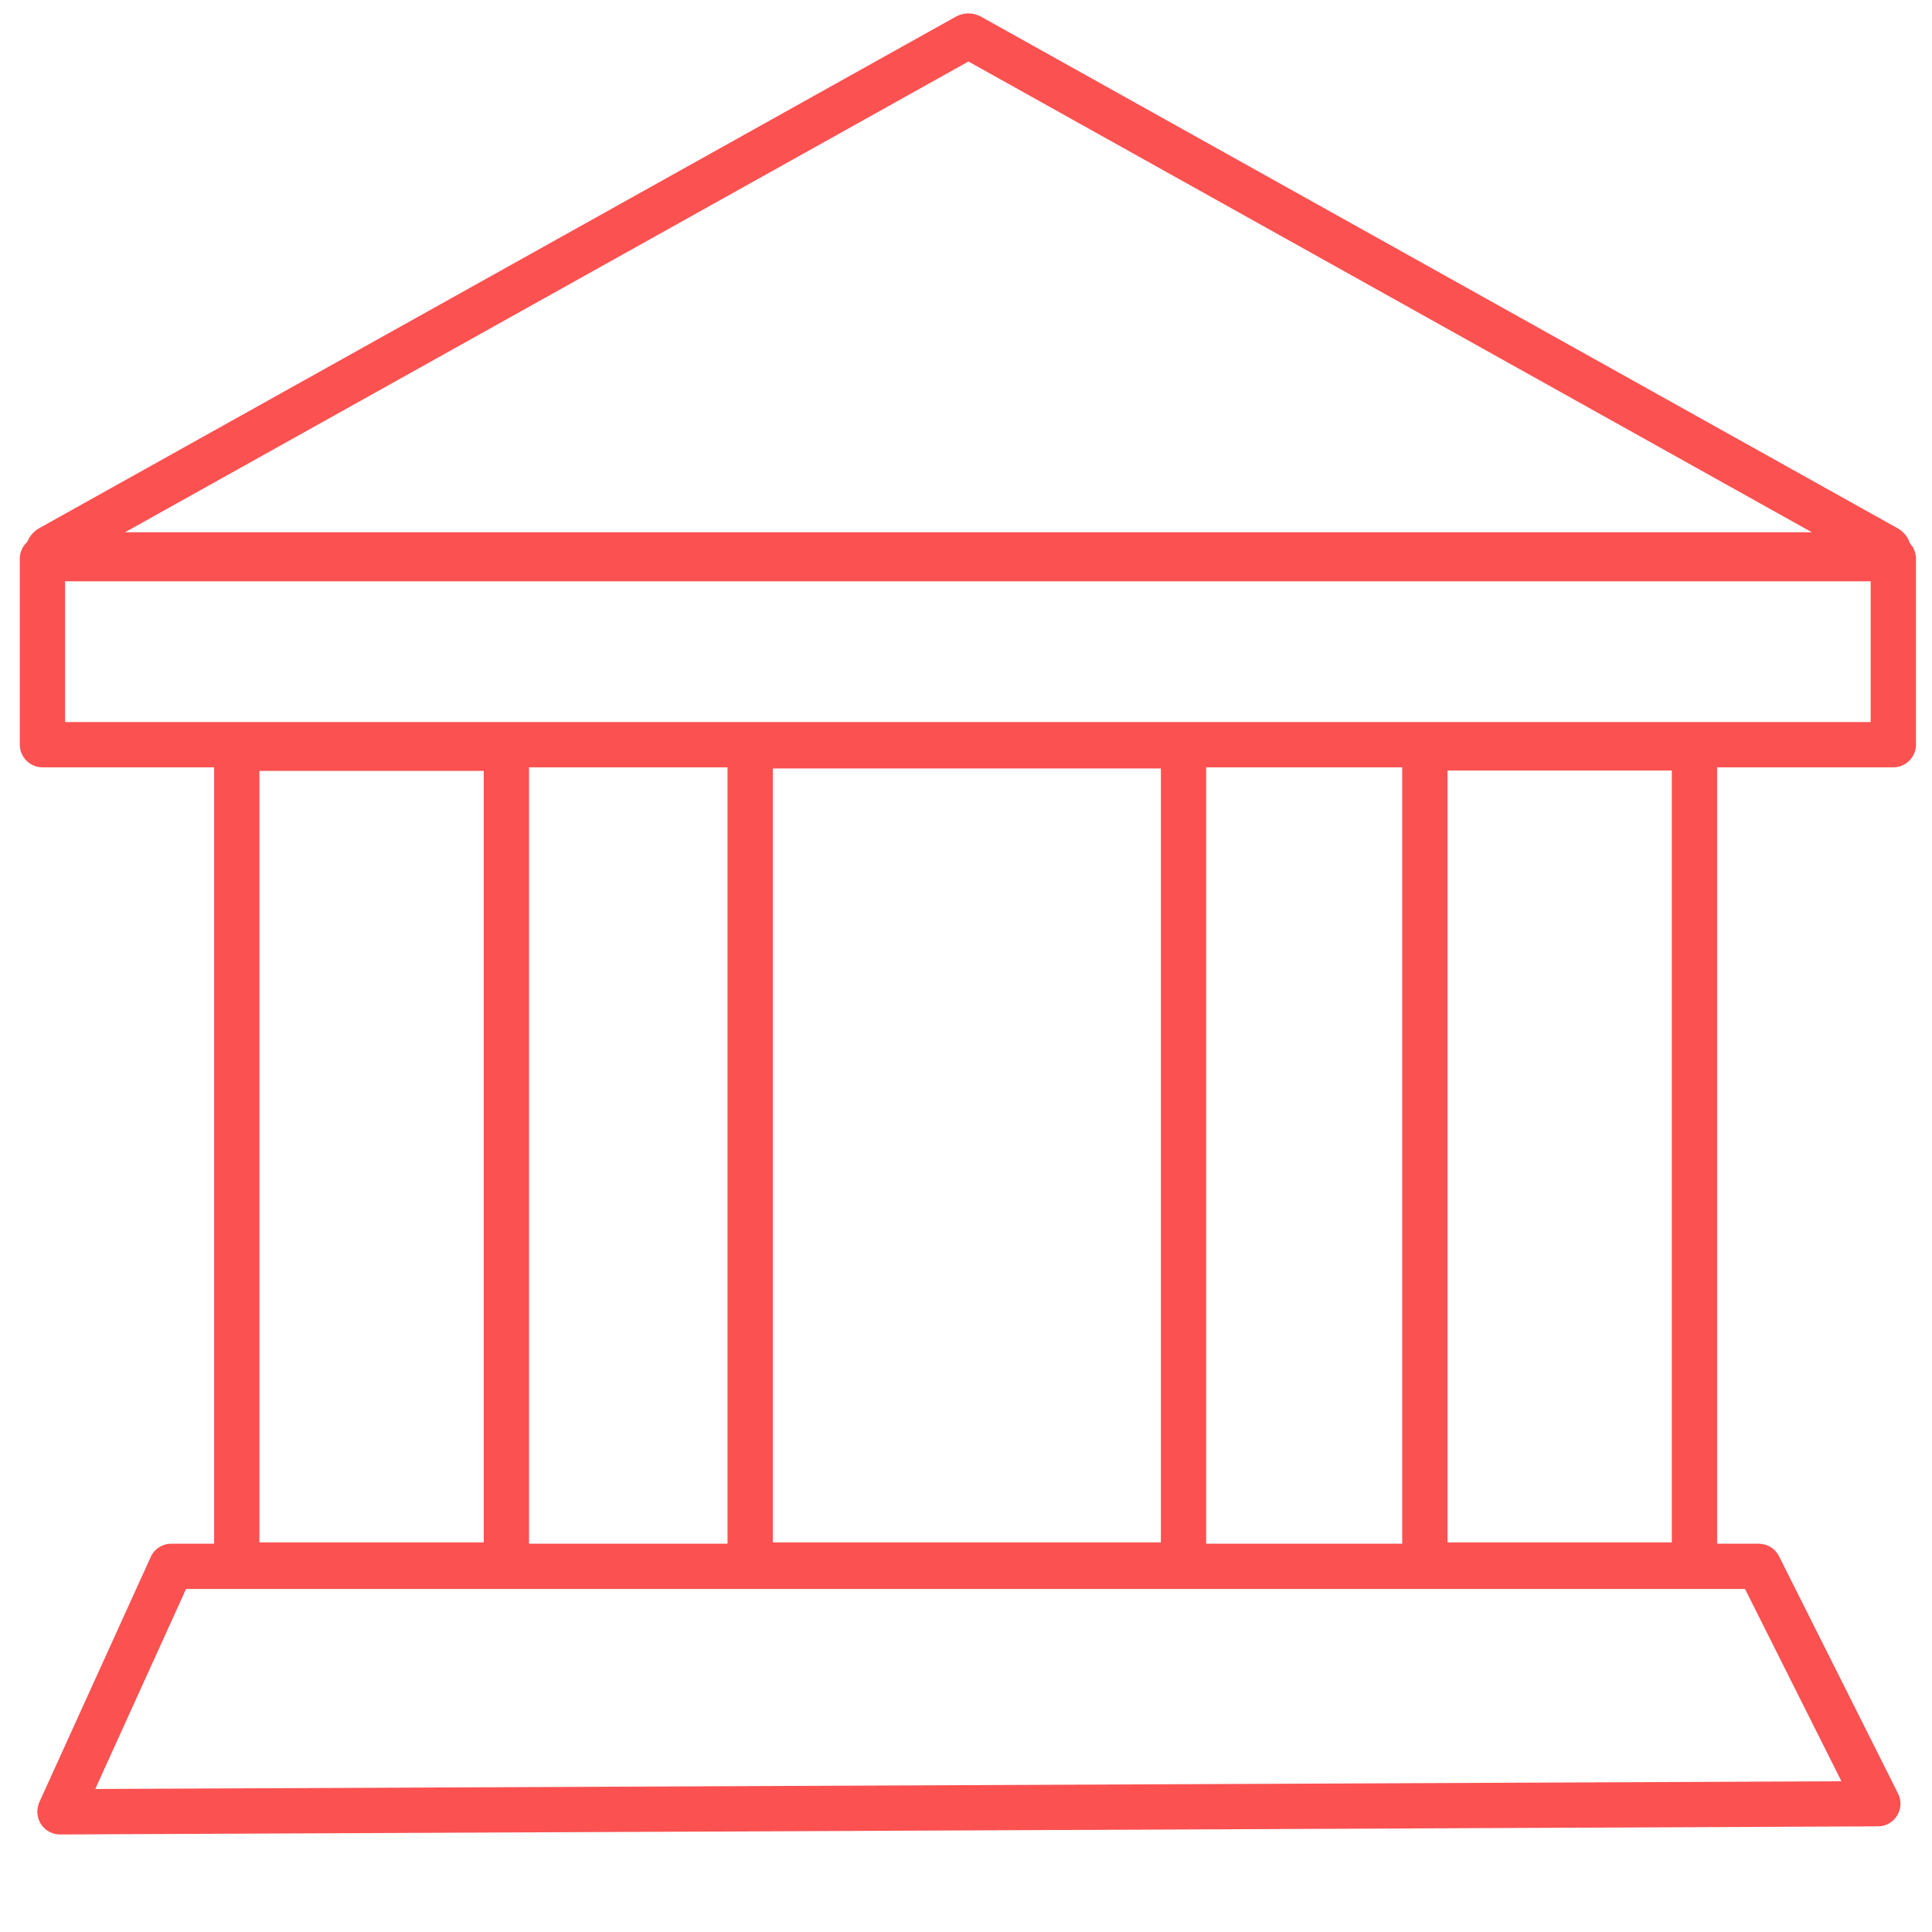 <?xml version="1.0" standalone="no"?><!DOCTYPE svg PUBLIC "-//W3C//DTD SVG 1.1//EN" "http://www.w3.org/Graphics/SVG/1.1/DTD/svg11.dtd"><svg t="1547643003222" class="icon" style="" viewBox="0 0 1024 1024" version="1.1" xmlns="http://www.w3.org/2000/svg" p-id="19606" xmlns:xlink="http://www.w3.org/1999/xlink" width="200" height="200"><defs><style type="text/css"></style></defs><path d="M999 306.1H27.5c-6.3 0-11.9-4.3-13.5-10.4-1.6-6.1 1.2-12.6 6.7-15.7L506.5 8.9c4.3-2.4 9.3-2.4 13.6 0L1005.8 280c5.5 3.1 8.3 9.5 6.7 15.7s-7.1 10.4-13.5 10.4z m-932.7-24h894l-447-249.5-447 249.5z" fill="#FB5151" p-id="19607"></path><path d="M1003.5 406.7h-981c-6.6 0-12-5.4-12-12v-98.6c0-6.6 5.4-12 12-12h981c6.6 0 12 5.4 12 12v98.6c0 6.6-5.4 12-12 12z m-969-24h957v-74.6h-957v74.6zM31.8 972.3c-4.1 0-7.9-2.1-10.1-5.5-2.2-3.4-2.5-7.8-0.9-11.5l59.1-130.1c1.9-4.3 6.2-7 10.9-7h841.4c4.5 0 8.7 2.6 10.7 6.6l63.1 125.8c1.9 3.7 1.7 8.1-0.5 11.7s-6 5.7-10.2 5.7l-963.5 4.3z m66.8-130.1l-48.1 106 925.5-4.1-51.1-101.9H98.6z" fill="#FB5151" p-id="19608"></path><path d="M268.5 841.5h-143c-6.6 0-12-5.4-12-12V396.6c0-6.6 5.4-12 12-12h142.9c6.6 0 12 5.4 12 12v432.9c0.1 6.7-5.3 12-11.9 12z m-131-24h118.9V408.6H137.5v408.9zM898.1 841.5H755.2c-6.6 0-12-5.4-12-12V396.4c0-6.6 5.4-12 12-12h142.9c6.6 0 12 5.4 12 12v433.2c0 6.6-5.4 11.9-12 11.9z m-130.9-24h118.9V408.4H767.2v409.1zM627.3 841.5H397.6c-6.6 0-12-5.4-12-12V395.3c0-6.6 5.4-12 12-12h229.7c6.6 0 12 5.4 12 12v434.2c0 6.7-5.4 12-12 12z m-217.7-24h205.7V407.3H409.6v410.2z" fill="#FB5151" p-id="19609"></path></svg>